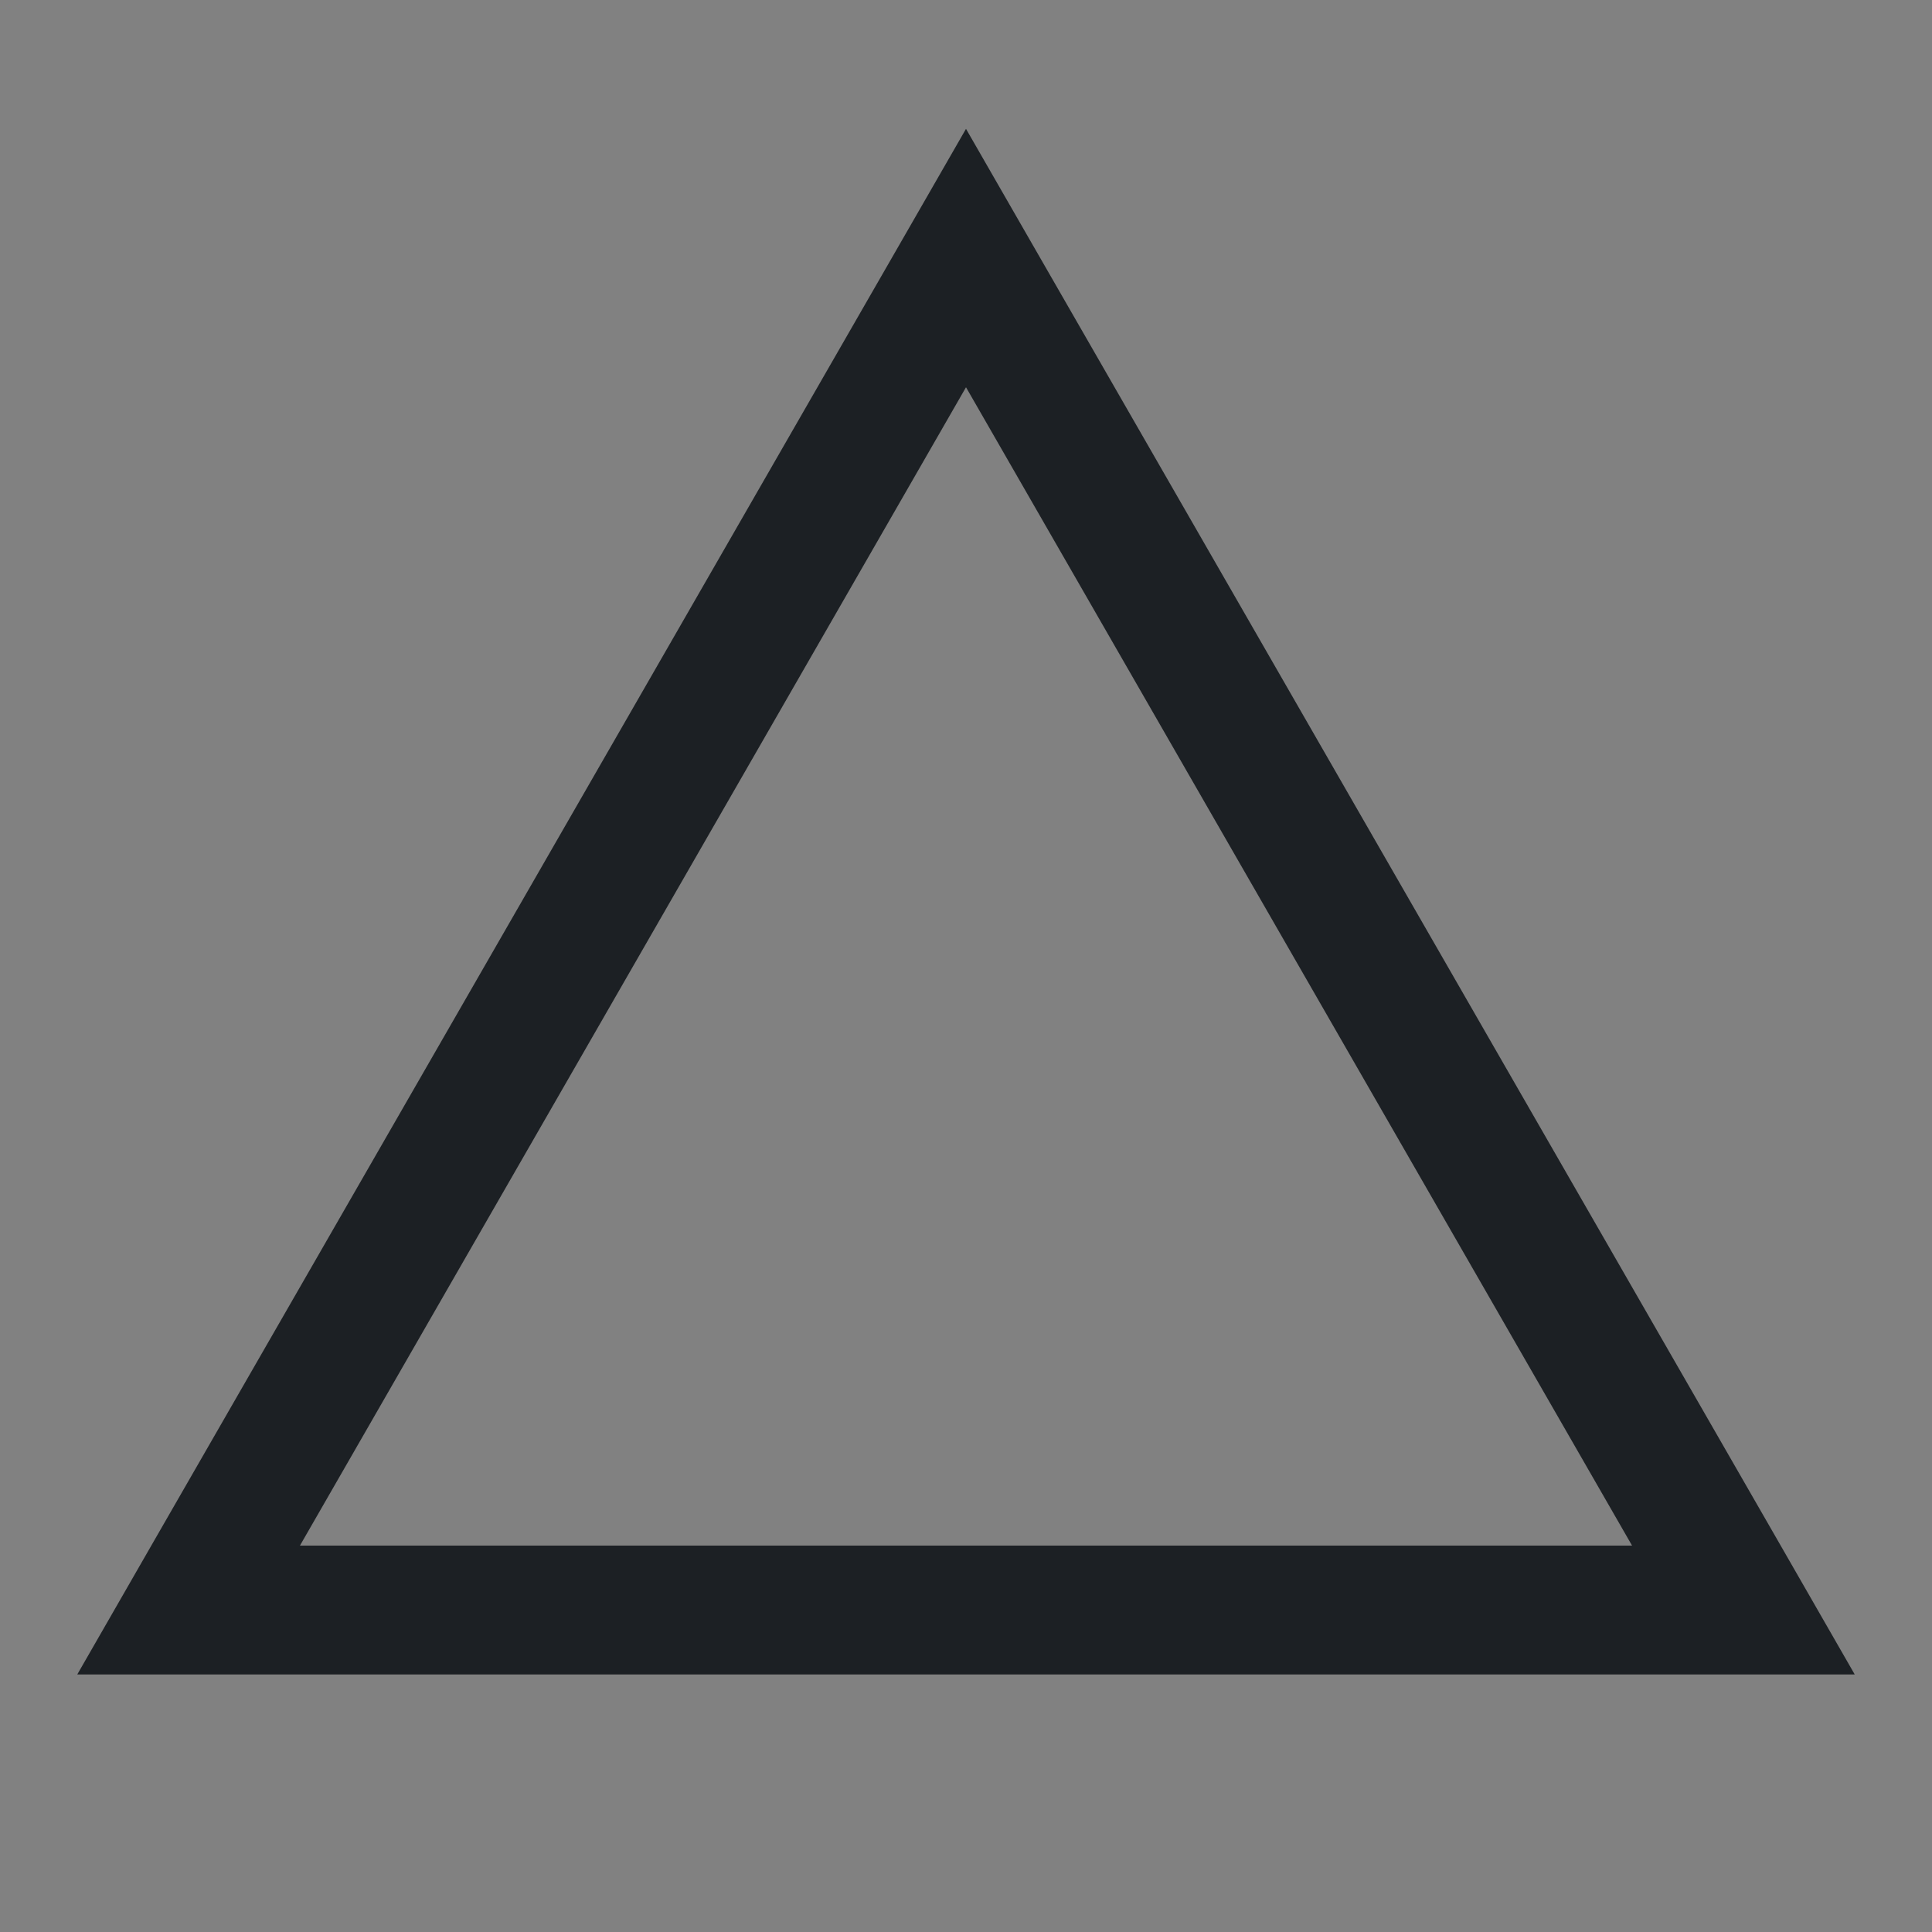 <svg width="16" height="16" viewBox="0 0 16 16" fill="none" xmlns="http://www.w3.org/2000/svg">
<rect x="0" y="0" width="16" height="16" fill="#808080" stroke="none"/>
<rect width="16" height="16" fill="white" fill-opacity="0.01"/>
<path fill-rule="evenodd" clip-rule="evenodd" d="M8 1.067L7.385 2.137L1.253 12.8L0.64 13.867H1.87H14.13H15.36L14.747 12.8L8.615 2.137L8 1.067ZM8 3.207L2.484 12.8H13.516L8 3.207Z" fill="#1C2024"/>
</svg>
